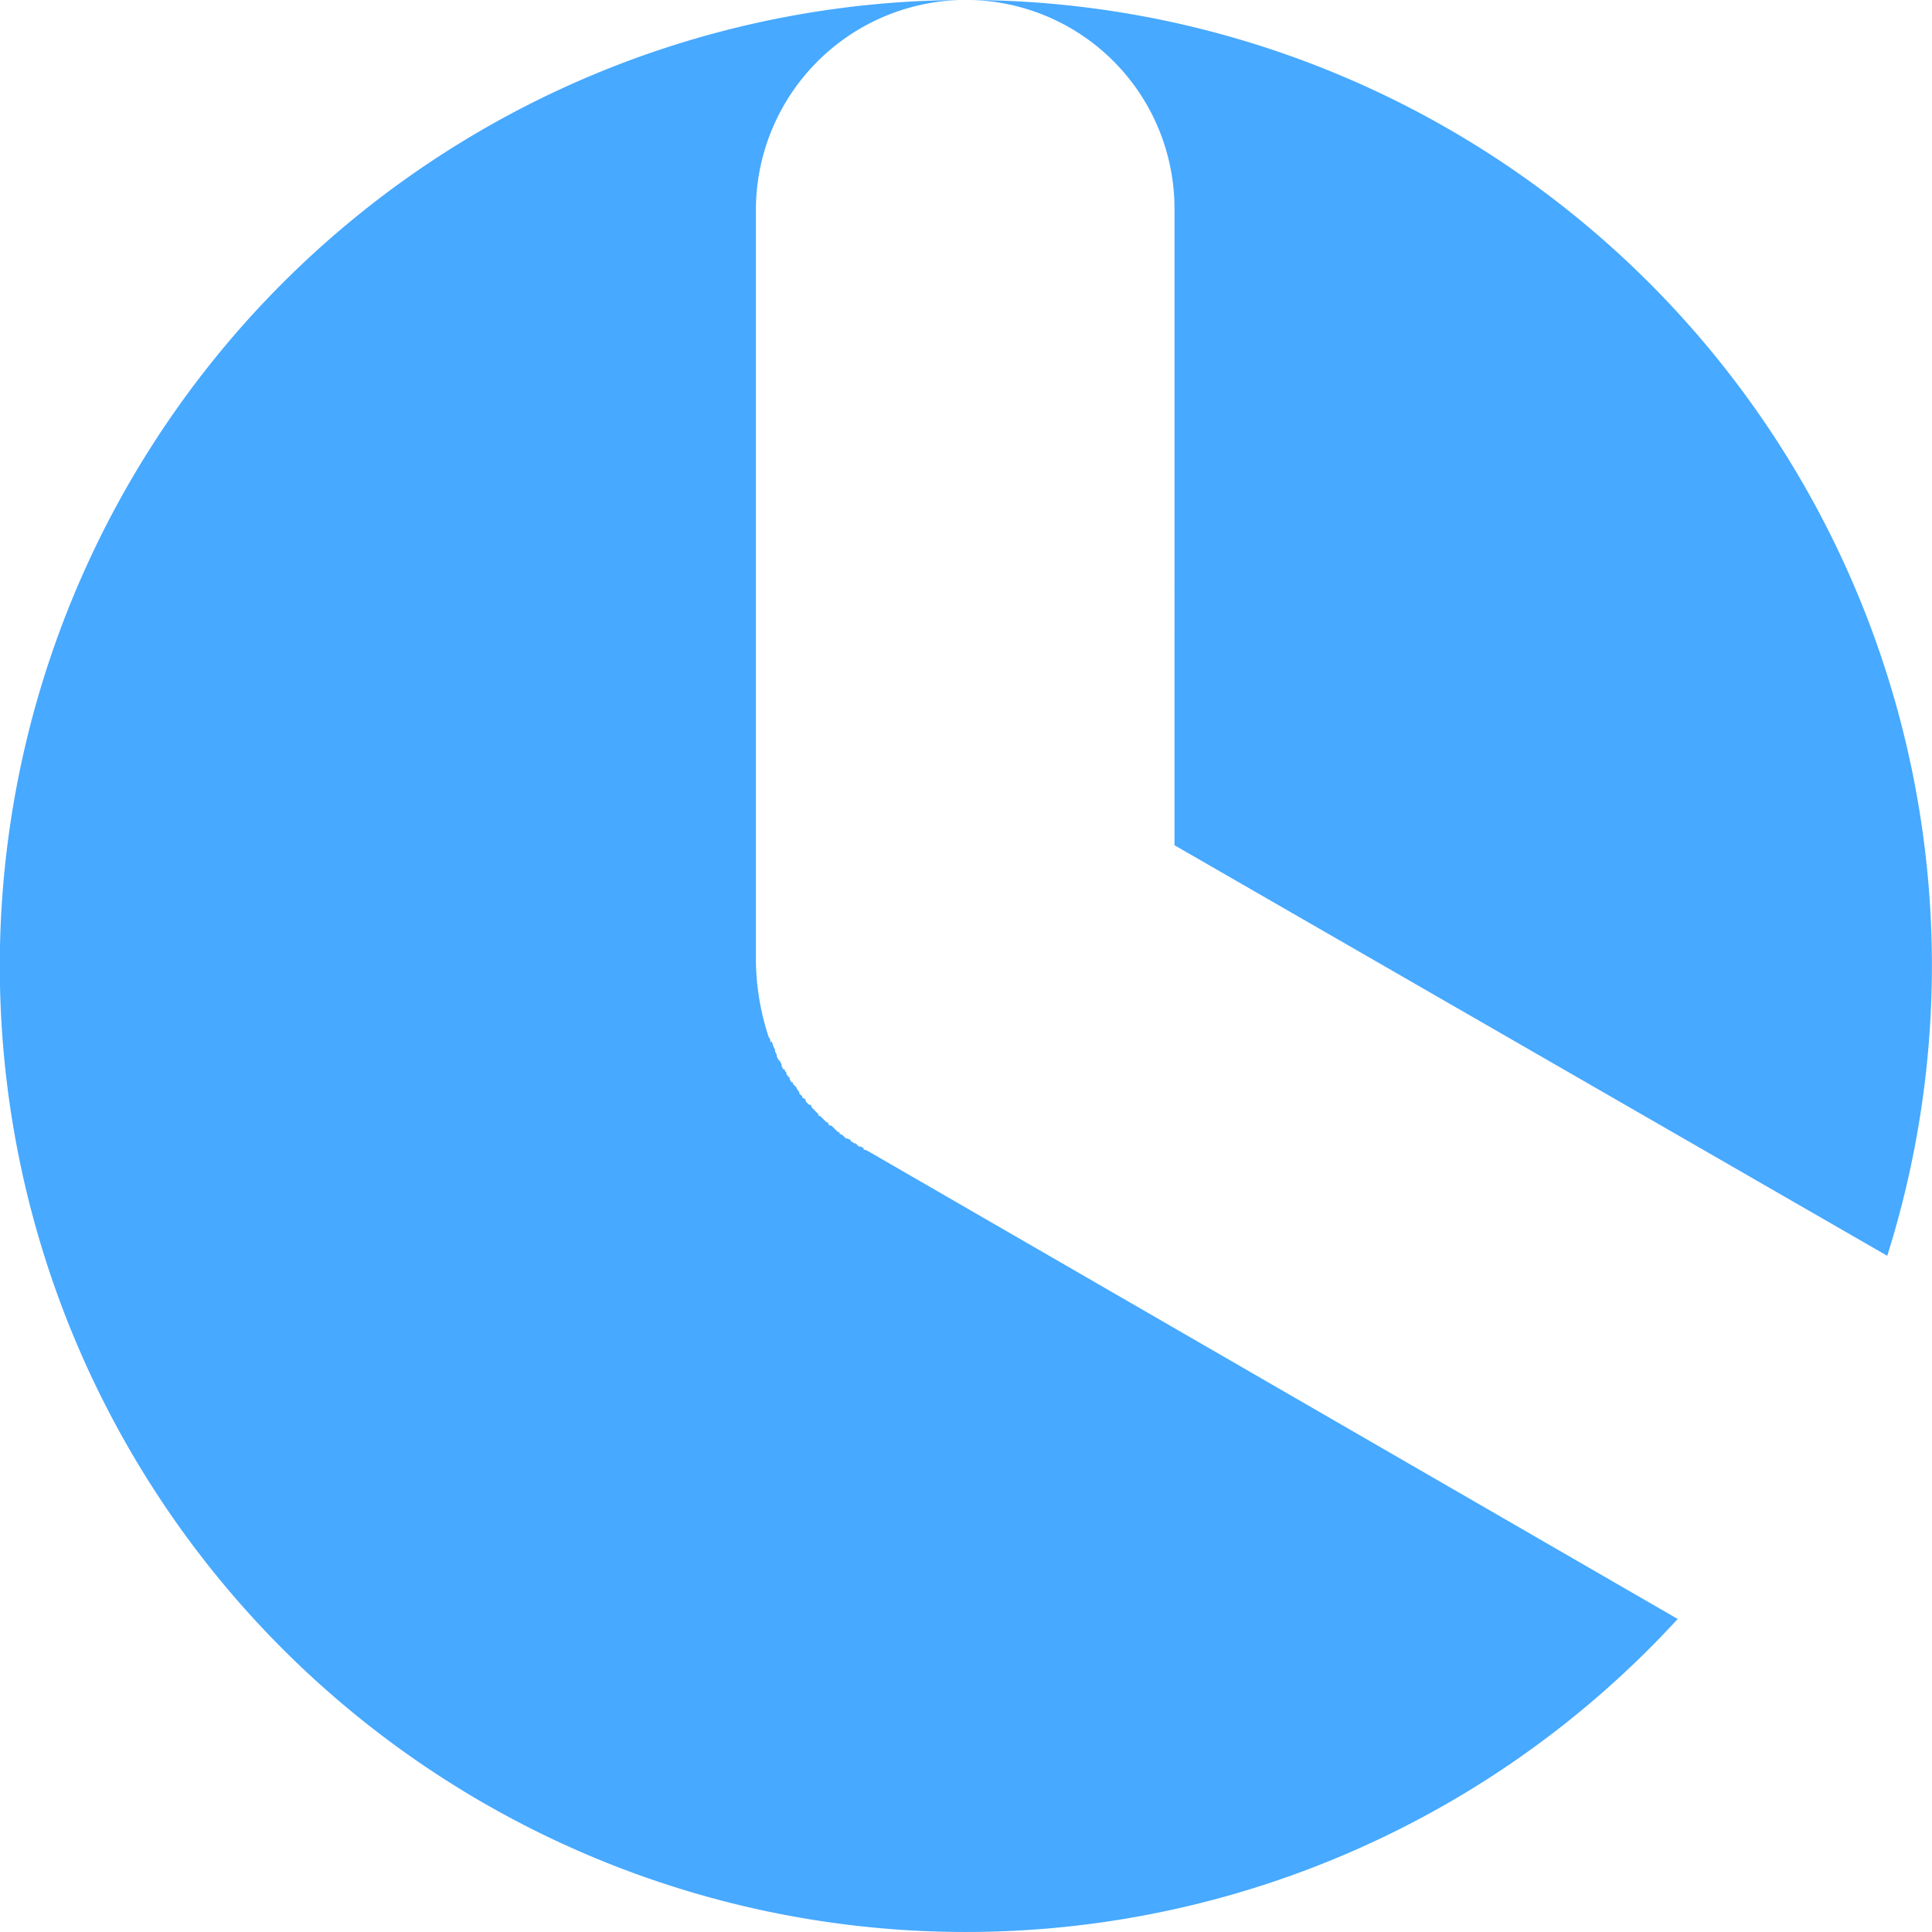 <svg xmlns="http://www.w3.org/2000/svg" width="24" height="24" viewBox="0 0 24 24"><defs><style>.a{fill:#47a9ff;fill-rule:evenodd;}.b{fill:none;}</style></defs><path class="a" d="M12.069,0A11.994,11.994,0,0,1,23.444,15.6l-8.854-5.1V5.2h0V2.6A2.593,2.593,0,0,0,12.069,0Zm8.774,20.109A12,12,0,1,1,11.931,0,2.611,2.611,0,0,0,9.39,2.6V5.2h0v6.71a3.121,3.121,0,0,0,.159.973h0a.073.073,0,0,1,.02.06h.02l.02.06h0l.02.04v.02h0l.02.04v.02h0l.02.04.02.02h0l.02.04v.02l.02.04h.02v.02h0l.02.02h0v.02h0c.02.02.02.04.04.04h0v.02h0l.02.04h.02v.02l.02.02.02.02h0l.02.04h0l.02.02h0v.02l.04.04h0v.02h.02l.02.02h0v.02l.04.04h.02l.02.04.02.02.02.02.02.02.02.02v.02h.02l.02.02.02.02h0l.02.02.02.02h.02v.02l.02.02h.02l.02.02.02.02h0l.02.02.02.02h.02v.02l.04.02h0l.02.02.02.02h.02l.04.02v.02h.02l.02.02h.02l.02.02.02.02h.02l.04.02v.02h.02l.04.02h0l10.065,5.816Z"/><rect class="b" width="24" height="24"/></svg>